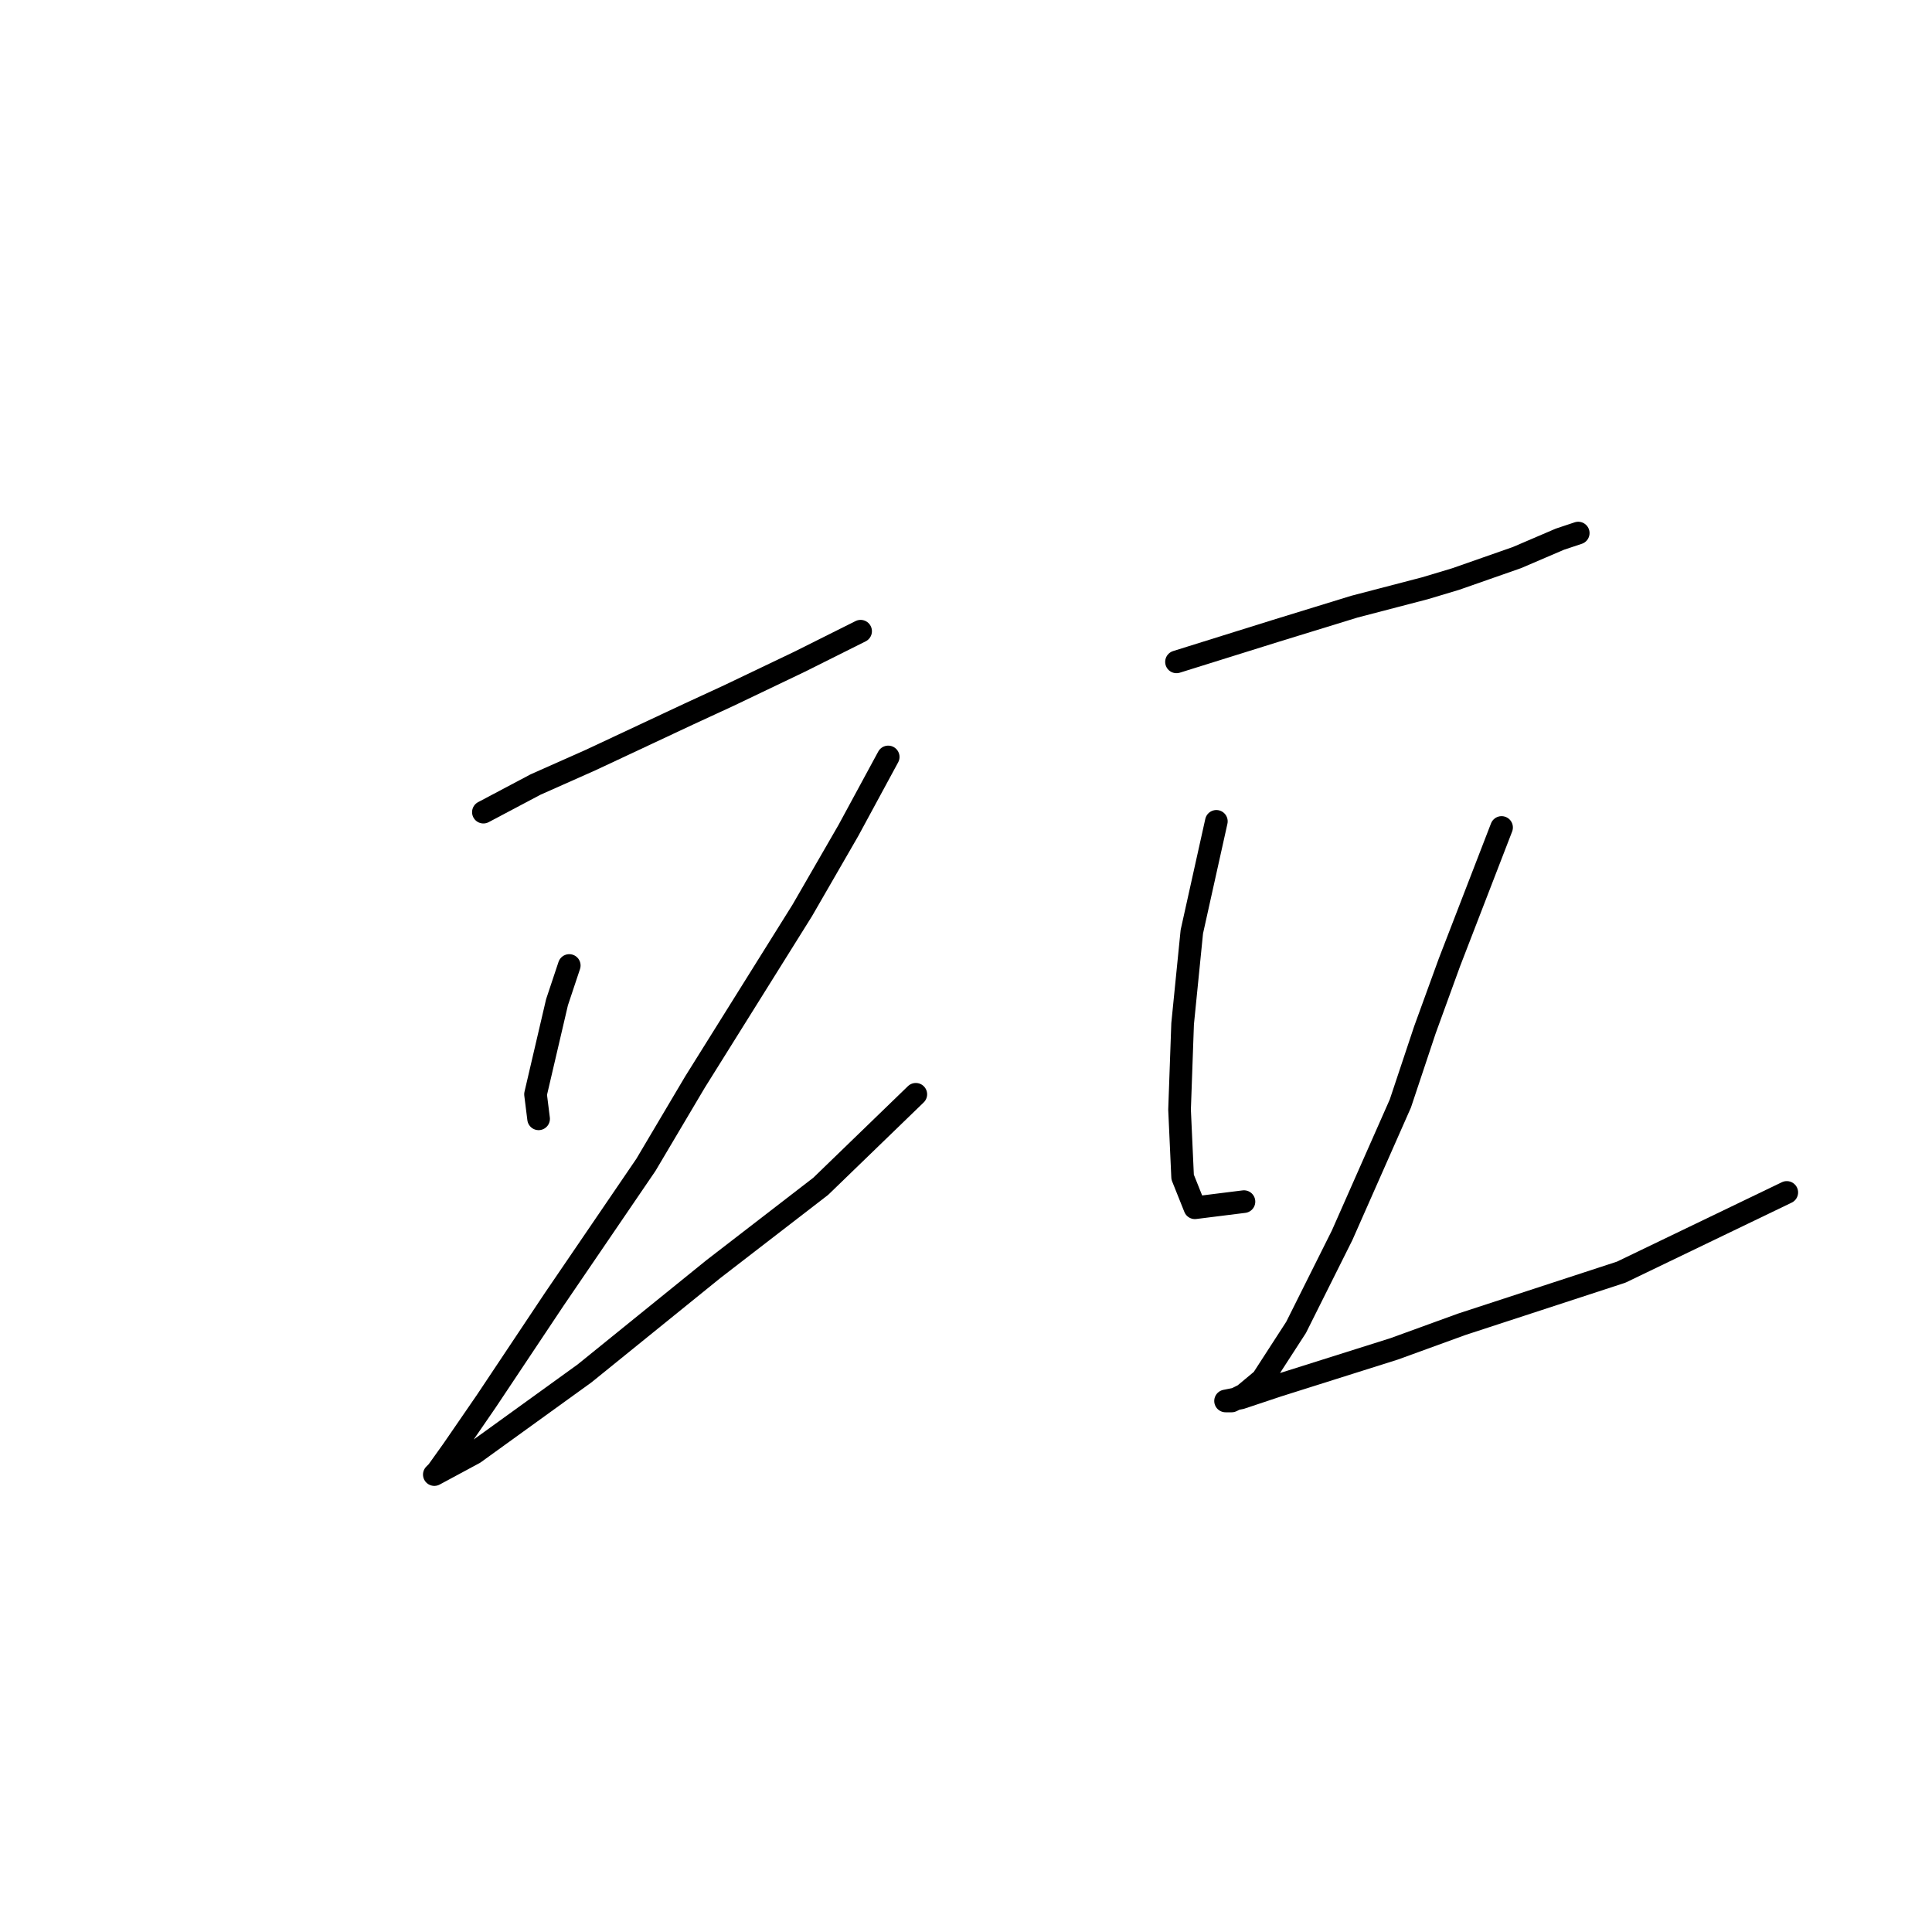 <?xml version="1.0" standalone="no"?>
    <svg width="256" height="256" xmlns="http://www.w3.org/2000/svg" version="1.1">
    <polyline stroke="black" stroke-width="3" stroke-linecap="round" fill="transparent" stroke-linejoin="round" points="64.052 107.614 70.96 103.956 78.275 100.705 91.279 94.61 96.561 92.172 105.908 87.702 114.035 83.638 114.035 83.638 " />
        <polyline stroke="black" stroke-width="3" stroke-linecap="round" fill="transparent" stroke-linejoin="round" points="75.43 127.932 73.805 132.808 70.96 144.999 71.367 148.25 71.367 148.25 " />
        <polyline stroke="black" stroke-width="3" stroke-linecap="round" fill="transparent" stroke-linejoin="round" points="117.692 100.299 112.41 110.052 106.314 120.617 92.091 143.374 85.589 154.346 73.399 172.226 64.458 185.636 59.988 192.138 57.957 194.982 57.55 195.389 62.833 192.544 77.462 181.979 94.53 168.162 108.752 157.19 121.35 144.999 121.35 144.999 " />
        <polyline stroke="black" stroke-width="3" stroke-linecap="round" fill="transparent" stroke-linejoin="round" points="155.891 87.702 162.393 85.67 168.894 83.638 179.46 80.387 188.806 77.949 192.87 76.73 200.997 73.885 206.686 71.447 209.125 70.634 209.125 70.634 " />
        <polyline stroke="black" stroke-width="3" stroke-linecap="round" fill="transparent" stroke-linejoin="round" points="161.174 108.833 159.548 116.147 157.923 123.462 156.703 135.653 156.297 147.031 156.703 155.971 158.329 160.035 164.831 159.222 164.831 159.222 " />
        <polyline stroke="black" stroke-width="3" stroke-linecap="round" fill="transparent" stroke-linejoin="round" points="198.966 109.645 192.057 127.526 188.806 136.466 185.555 146.218 177.834 163.692 171.739 175.883 167.269 182.791 164.831 184.823 163.205 185.636 162.393 185.636 164.424 185.23 169.301 183.604 184.743 178.728 193.683 175.477 214.814 168.569 236.758 158.003 236.758 158.003 " />
        </svg>